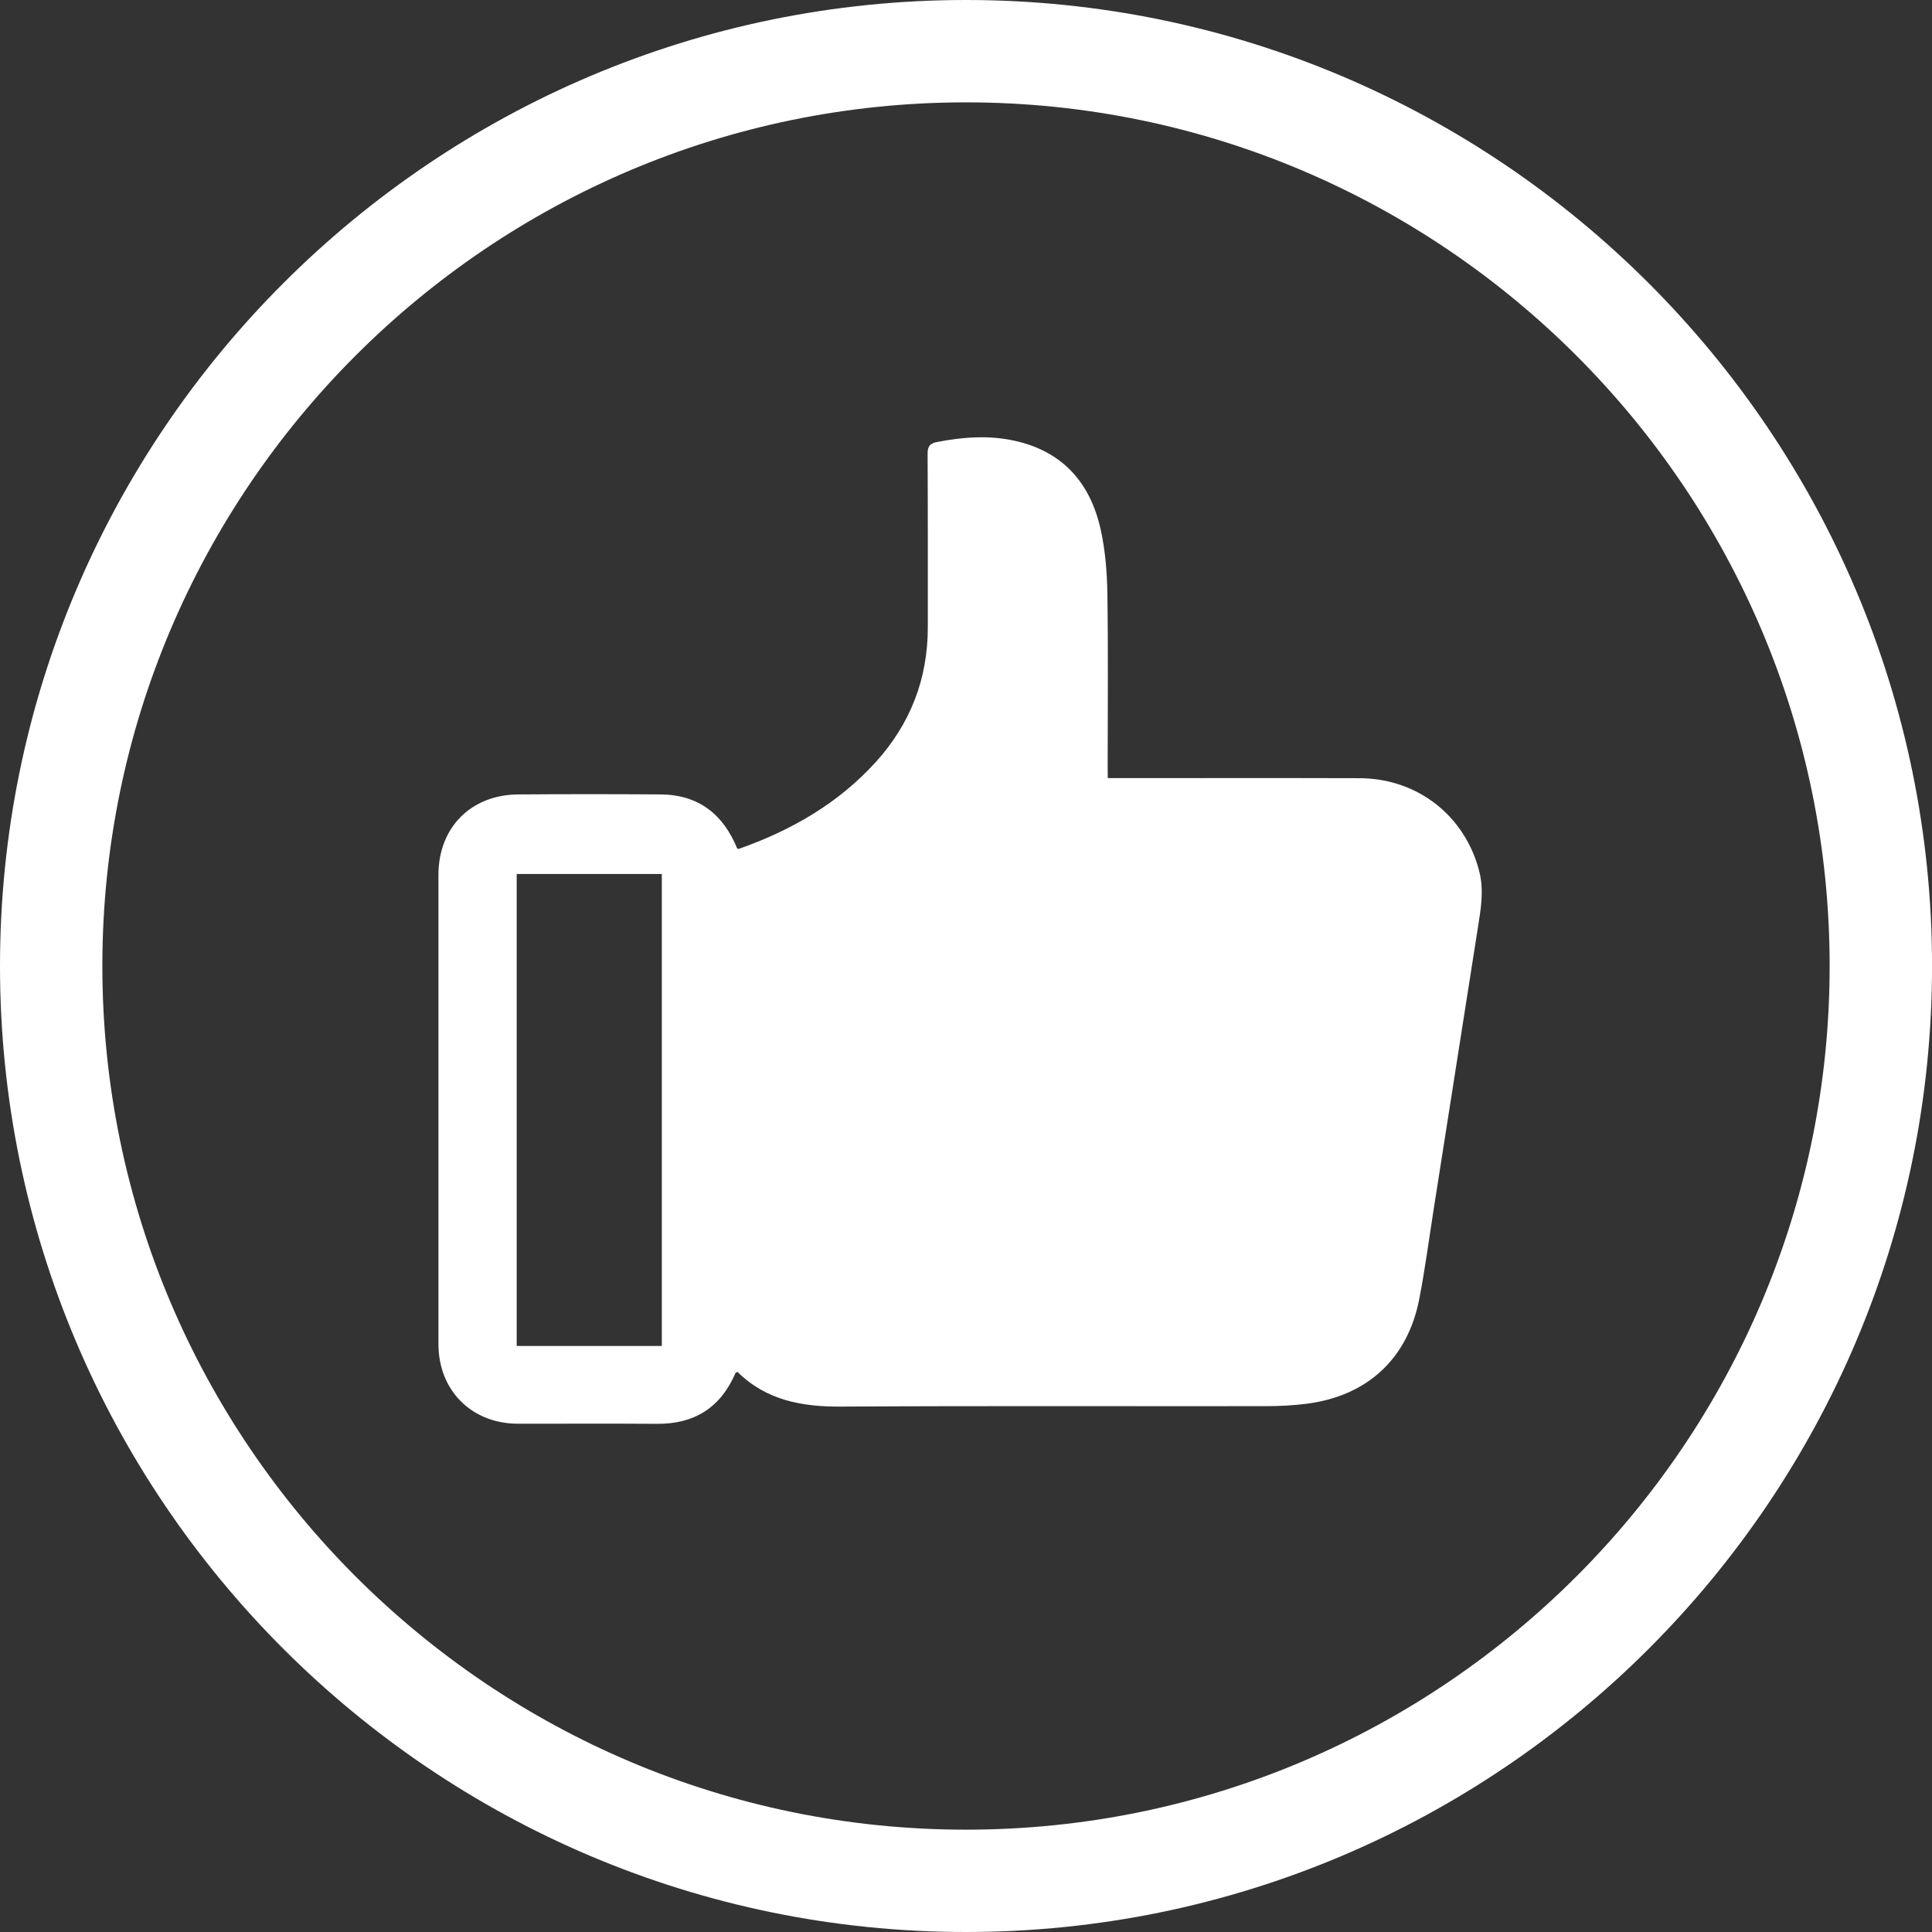 <?xml version="1.0" encoding="utf-8"?>
<!-- Generator: Adobe Illustrator 16.0.2, SVG Export Plug-In . SVG Version: 6.00 Build 0)  -->
<!DOCTYPE svg PUBLIC "-//W3C//DTD SVG 1.1//EN" "http://www.w3.org/Graphics/SVG/1.1/DTD/svg11.dtd">
<svg version="1.1" id="Слой_1" xmlns="http://www.w3.org/2000/svg" xmlns:xlink="http://www.w3.org/1999/xlink" x="0px" y="0px"
	 width="56.625px" height="56.625px" viewBox="0 0 56.625 56.625" enable-background="new 0 0 56.625 56.625" xml:space="preserve">
<rect x="0" y="0" width="56.625" height="56.625" fill="#333333" stroke="none"/>
<g>
	<g>
		<g>
			<g>
				<path fill-rule="evenodd" clip-rule="evenodd" fill="#FFFFFF" d="M32.467,22.806c0.138,0,0.241,0,0.345,0
					c2.345,0,4.69-0.005,7.035,0.002c1.706,0.005,3.102,1.112,3.511,2.741c0.141,0.561,0.042,1.102-0.044,1.648
					c-0.437,2.784-0.873,5.567-1.311,8.352c-0.132,0.844-0.243,1.691-0.407,2.529c-0.34,1.742-1.518,2.833-3.287,3.063
					c-0.4,0.052-0.808,0.072-1.212,0.072c-4.152,0.005-8.304-0.012-12.456,0.013c-1.147,0.007-2.188-0.188-3.027-1.018
					c-0.032,0.02-0.054,0.025-0.059,0.038c-0.437,1.008-1.202,1.495-2.302,1.485c-1.358-0.011-2.716-0.001-4.073-0.003
					s-2.329-0.974-2.33-2.335c-0.002-4.584-0.002-9.168,0-13.752c0-1.385,0.953-2.348,2.338-2.357c1.393-0.01,2.786-0.01,4.178,0
					c1.106,0.009,1.83,0.579,2.24,1.584c0.016,0.004,0.035,0.017,0.047,0.012c1.535-0.541,2.915-1.33,4.018-2.548
					c1.011-1.119,1.523-2.435,1.522-3.947c-0.001-1.693,0.004-3.385-0.006-5.078c-0.001-0.219,0.059-0.309,0.272-0.351
					c0.751-0.146,1.505-0.204,2.258-0.042c1.413,0.304,2.233,1.223,2.54,2.593c0.137,0.613,0.189,1.255,0.199,1.885
					c0.026,1.684,0.009,3.368,0.009,5.051C32.467,22.549,32.467,22.654,32.467,22.806z M15.144,39.449c1.433,0,2.846,0,4.253,0
					c0-4.626,0-9.231,0-13.834c-1.428,0-2.834,0-4.253,0C15.144,30.229,15.144,34.829,15.144,39.449z"/>
			</g>
		</g>
		<g>
			<path fill="#FFFFFF" d="M28.313,56.625C12.701,56.625,0,43.924,0,28.313S12.701,0,28.313,0s28.313,12.701,28.313,28.313
				S43.924,56.625,28.313,56.625z M28.313,3C14.355,3,3,14.355,3,28.313s11.355,25.313,25.313,25.313S53.625,42.27,53.625,28.313
				S42.27,3,28.313,3z"/>
		</g>
	</g>
</g>
</svg>

